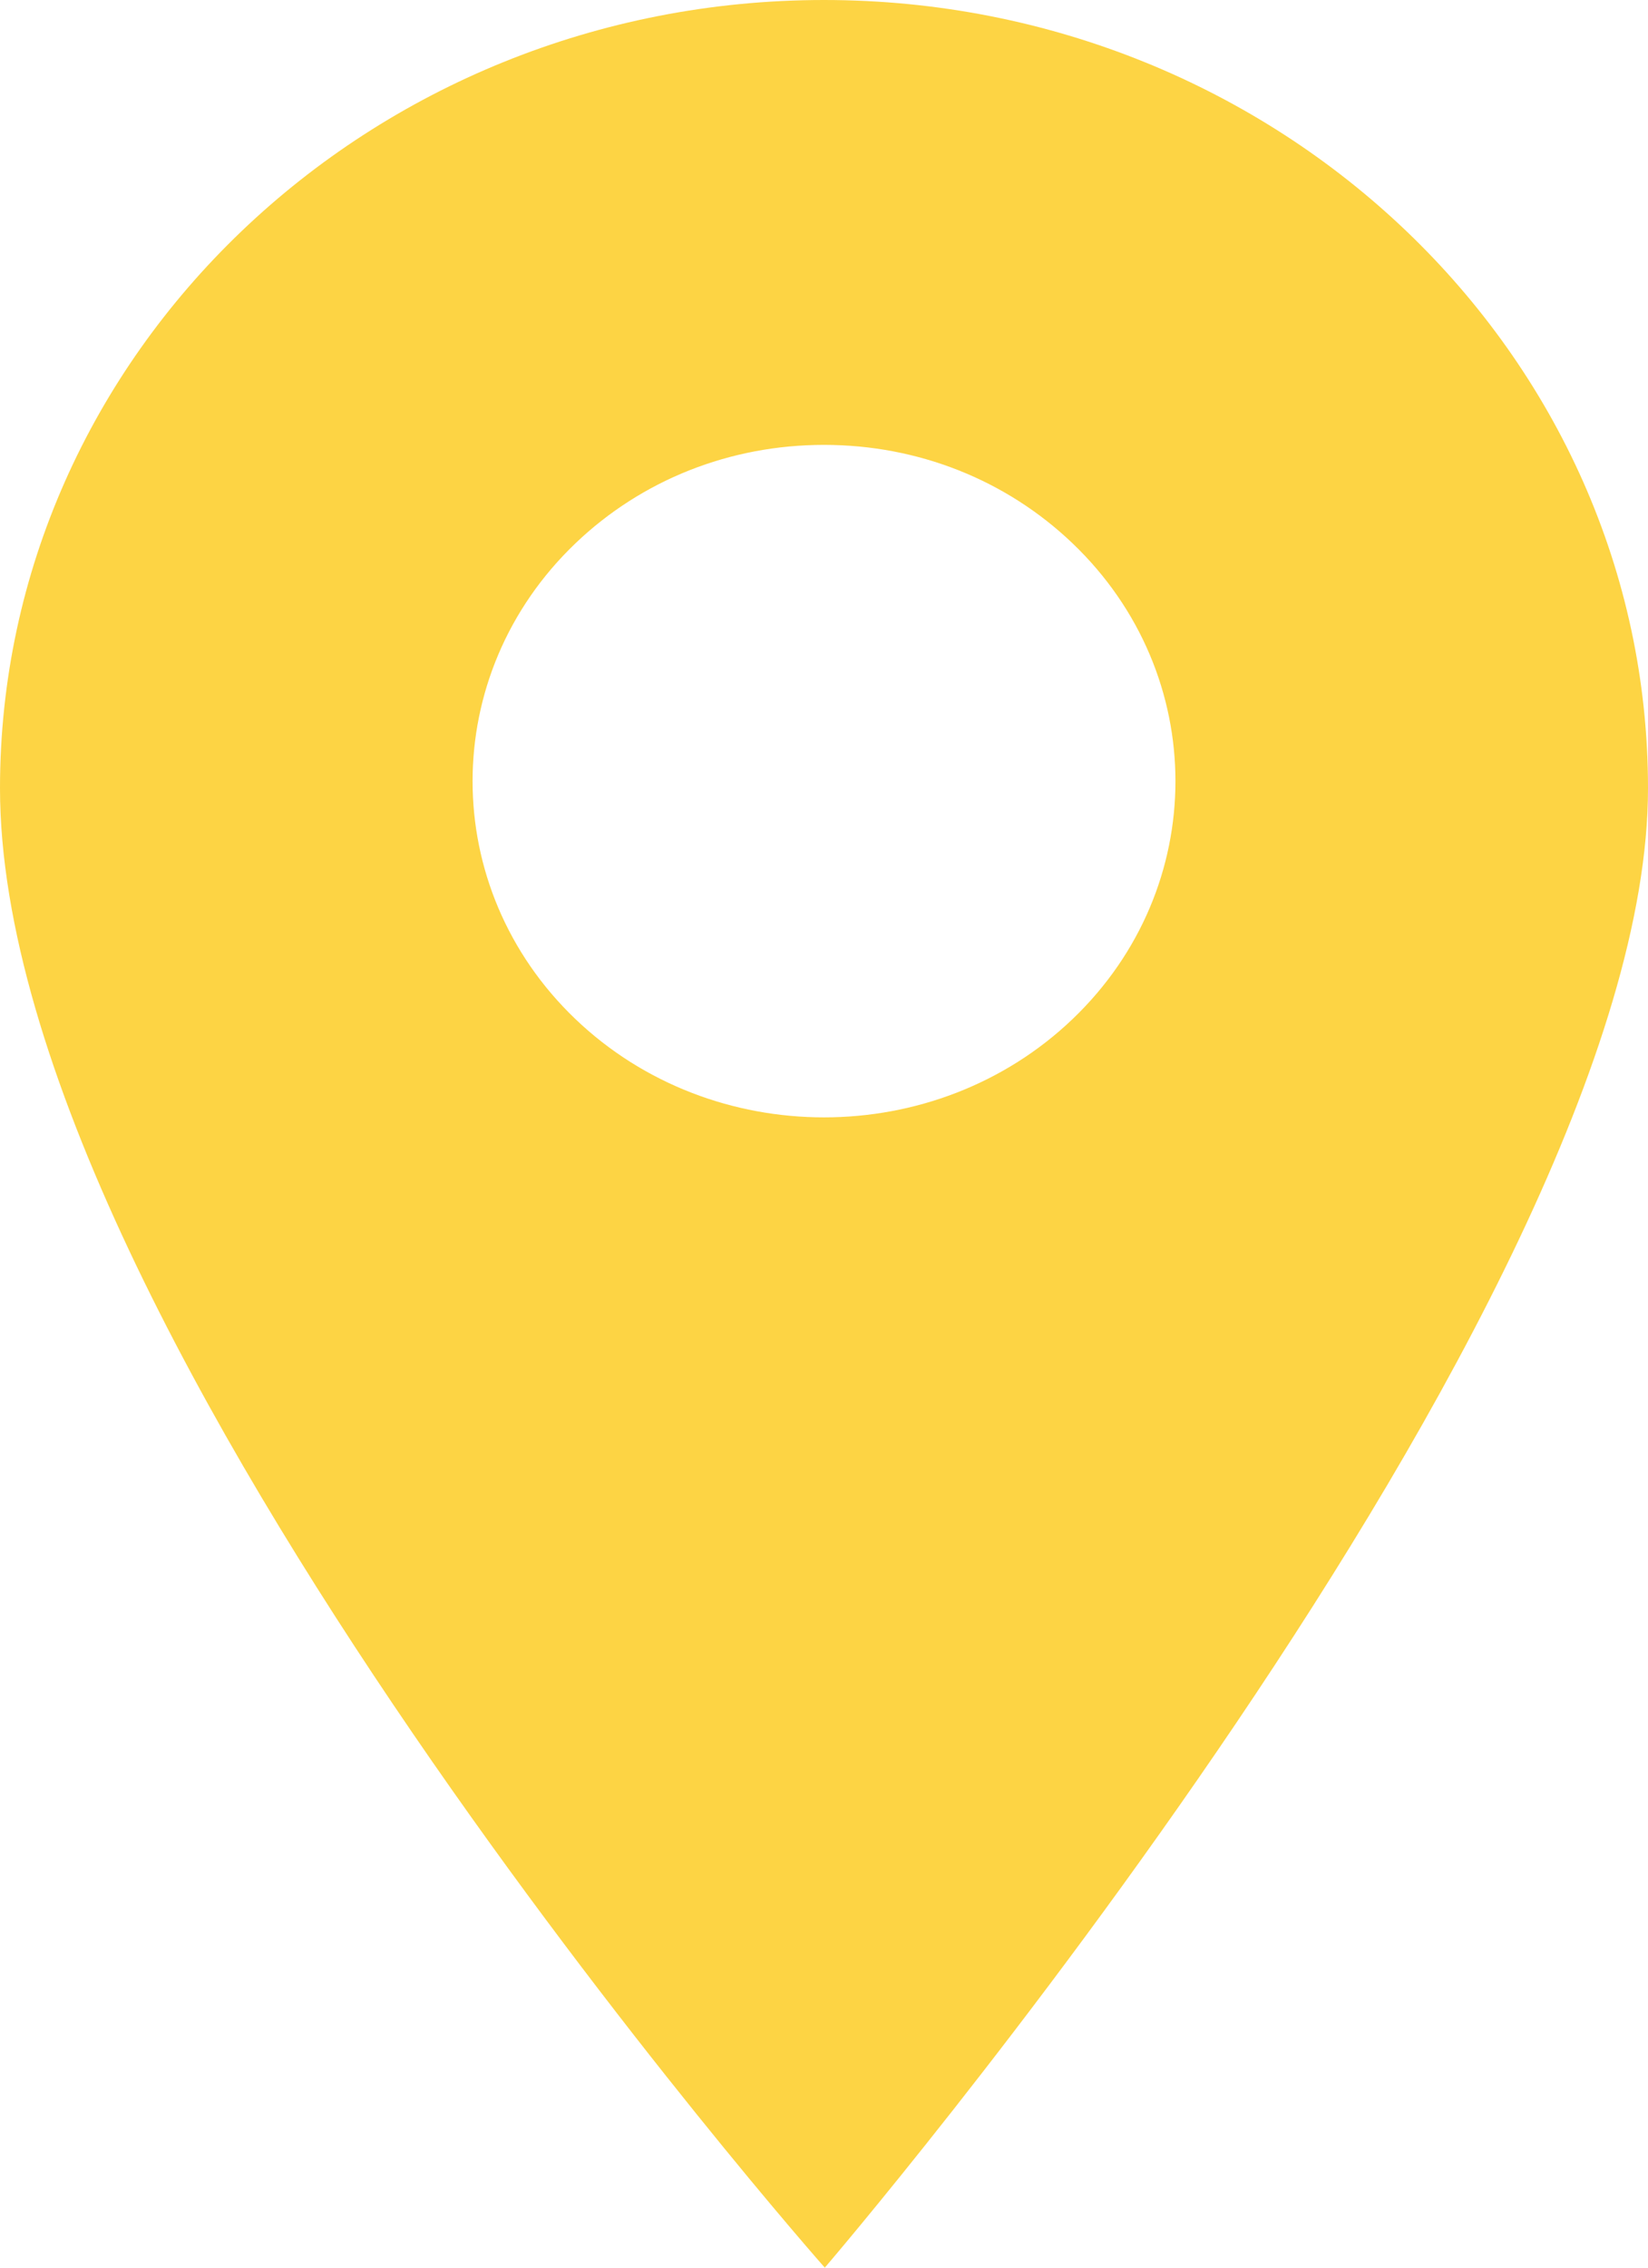 <svg width="56" height="77" viewBox="0 0 56 77" fill="none" xmlns="http://www.w3.org/2000/svg">
<path d="M28 0C12.561 0 0 12.007 0 26.765C0 45.314 28.027 77 28.027 77C28.027 77 56 44.402 56 26.765C56 12.007 43.44 0 28 0ZM36.448 34.602C34.119 36.828 31.06 37.941 28 37.941C24.941 37.941 21.881 36.828 19.552 34.602C14.894 30.149 14.894 22.904 19.552 18.451C21.808 16.294 24.809 15.106 28 15.106C31.191 15.106 34.191 16.294 36.448 18.451C41.107 22.904 41.107 30.149 36.448 34.602Z" fill="#FDD444"/>
</svg>
